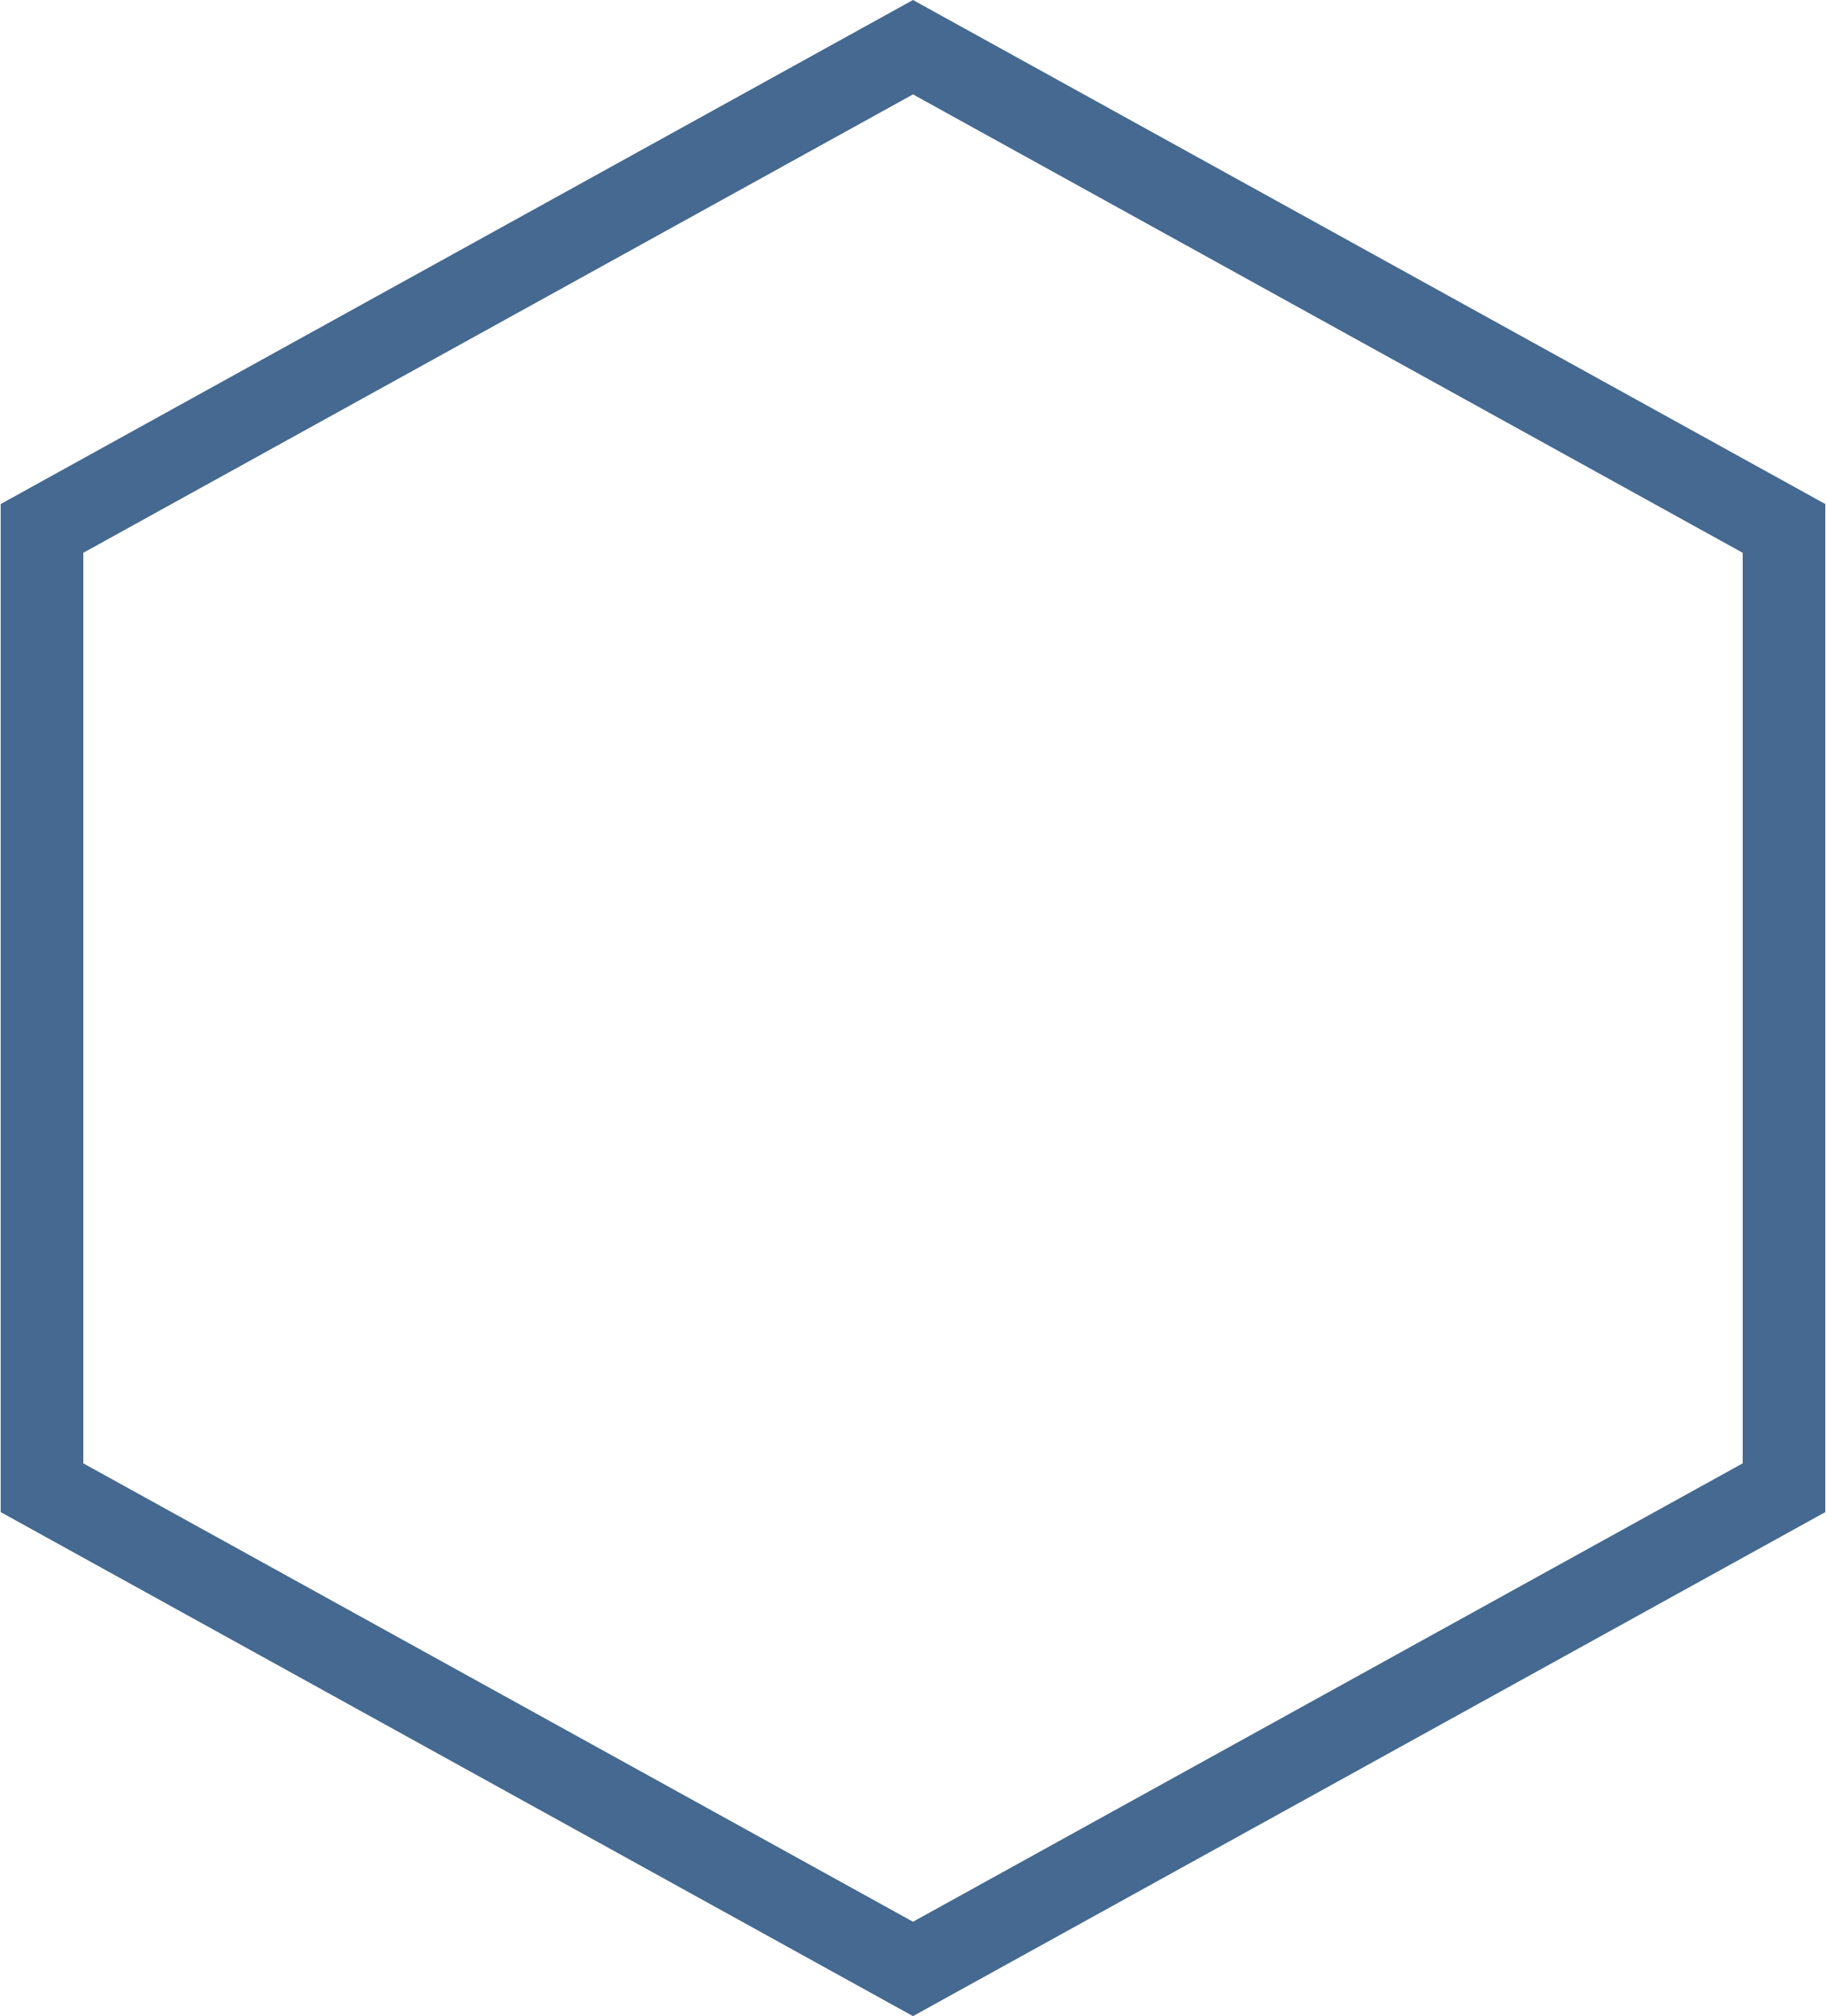 <svg width="221" height="244" viewBox="0 0 221 244" fill="none" xmlns="http://www.w3.org/2000/svg">
<path d="M5.082 63.95L110.5 5.712L215.918 63.95V180.05L110.5 238.288L5.082 180.05V63.95Z" stroke="#456990" stroke-width="10"/>
</svg>

